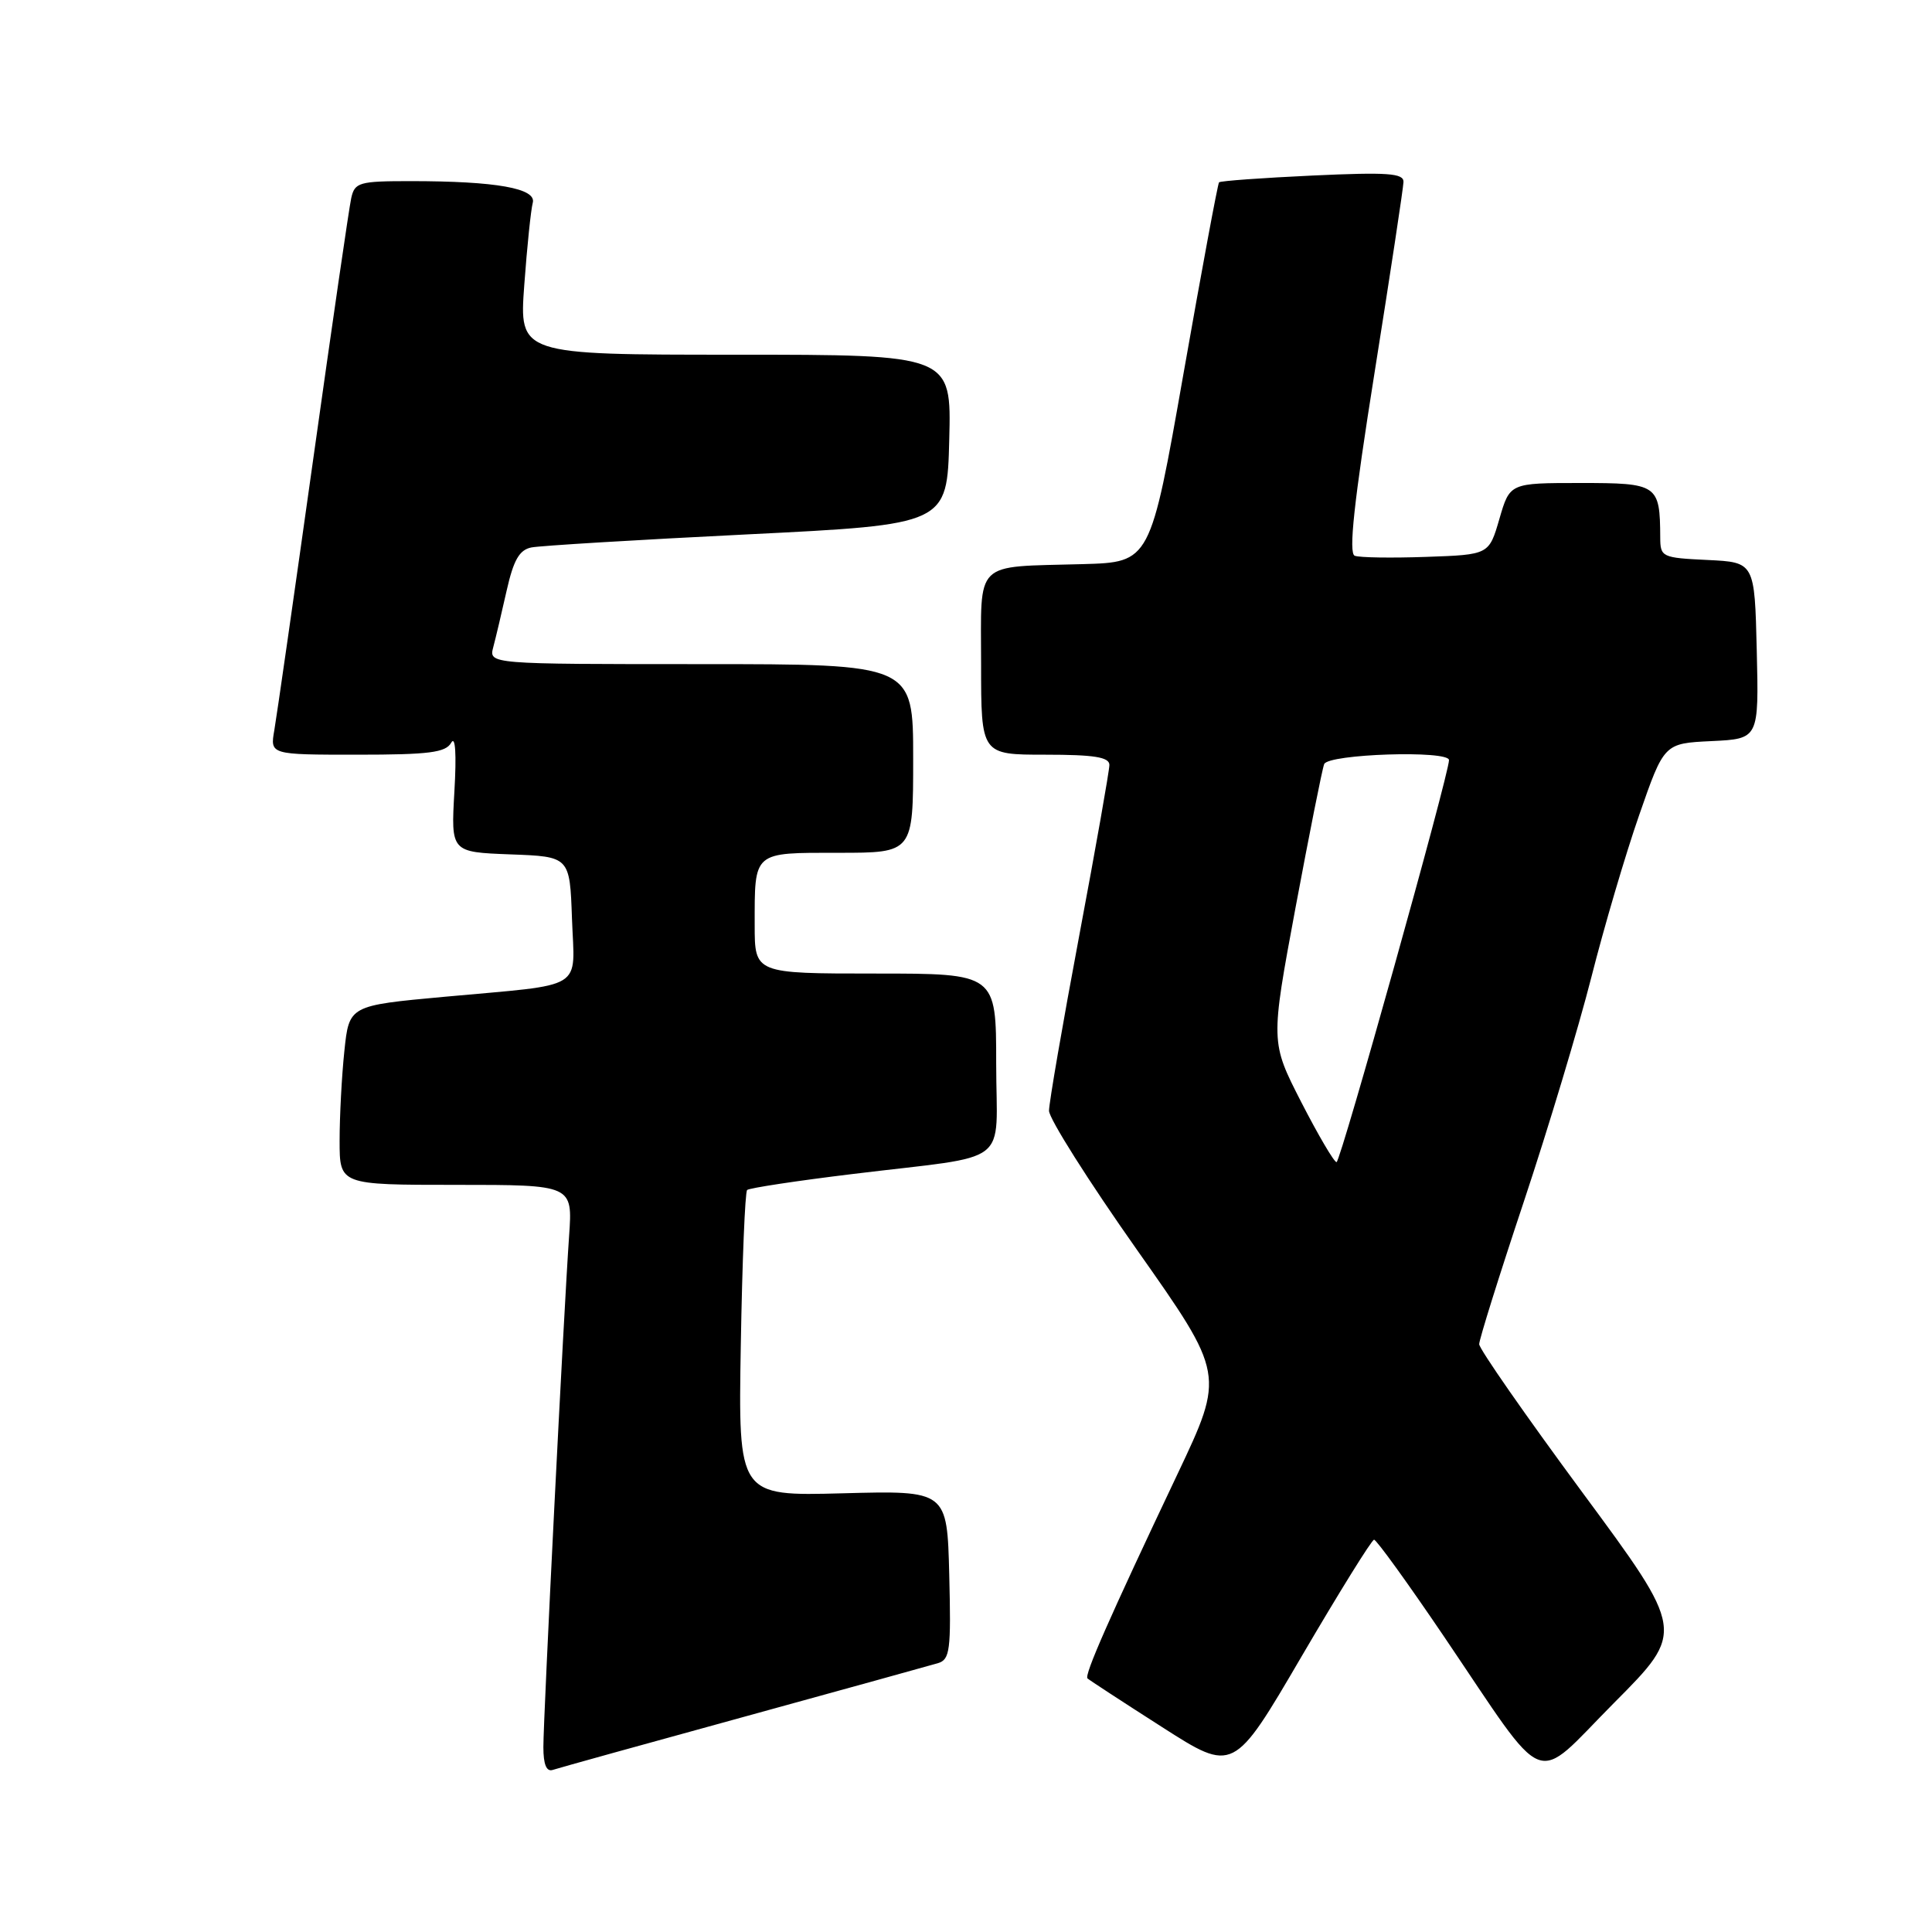 <?xml version="1.0" encoding="UTF-8" standalone="no"?>
<!DOCTYPE svg PUBLIC "-//W3C//DTD SVG 1.1//EN" "http://www.w3.org/Graphics/SVG/1.1/DTD/svg11.dtd" >
<svg xmlns="http://www.w3.org/2000/svg" xmlns:xlink="http://www.w3.org/1999/xlink" version="1.1" viewBox="0 0 256 256">
 <g >
 <path fill="currentColor"
d=" M 98.50 227.51 C 111.70 223.88 123.30 220.67 124.28 220.38 C 125.88 219.90 126.03 218.67 125.78 208.67 C 125.50 197.50 125.50 197.50 111.66 197.87 C 97.82 198.24 97.82 198.24 98.16 178.20 C 98.35 167.18 98.72 157.95 99.00 157.68 C 99.28 157.42 105.58 156.46 113.00 155.56 C 134.42 152.94 132.00 154.81 132.00 140.92 C 132.00 129.00 132.00 129.00 116.00 129.00 C 100.00 129.00 100.00 129.00 100.00 122.58 C 100.00 112.74 99.70 113.00 111.11 113.00 C 121.00 113.00 121.00 113.00 121.00 100.50 C 121.00 88.00 121.00 88.00 92.88 88.00 C 64.77 88.00 64.77 88.00 65.36 85.75 C 65.69 84.51 66.49 81.13 67.14 78.23 C 68.05 74.20 68.82 72.86 70.41 72.54 C 71.56 72.31 84.42 71.53 99.00 70.81 C 125.50 69.50 125.50 69.50 125.78 58.25 C 126.07 47.00 126.07 47.00 97.43 47.00 C 68.79 47.00 68.79 47.00 69.47 37.75 C 69.84 32.66 70.35 27.78 70.59 26.89 C 71.14 24.96 65.76 24.00 54.38 24.00 C 47.58 24.00 47.00 24.17 46.54 26.25 C 46.26 27.49 43.99 43.12 41.48 61.00 C 38.97 78.88 36.66 94.96 36.35 96.75 C 35.78 100.00 35.78 100.00 47.34 100.00 C 56.87 100.00 59.06 99.72 59.79 98.41 C 60.34 97.43 60.50 99.89 60.21 104.87 C 59.75 112.91 59.75 112.91 67.62 113.21 C 75.50 113.50 75.50 113.50 75.79 121.72 C 76.13 131.38 77.83 130.34 58.88 132.08 C 46.26 133.24 46.26 133.24 45.63 139.27 C 45.28 142.58 45.00 147.93 45.00 151.15 C 45.00 157.00 45.00 157.00 60.44 157.00 C 75.88 157.00 75.88 157.00 75.41 163.75 C 74.71 173.68 72.00 227.50 72.00 231.50 C 72.00 233.81 72.41 234.80 73.25 234.52 C 73.94 234.29 85.30 231.13 98.50 227.51 Z  M 182.07 204.02 C 182.38 204.01 186.52 209.74 191.27 216.75 C 205.39 237.60 202.94 236.64 213.89 225.62 C 223.28 216.18 223.28 216.18 209.64 197.71 C 202.14 187.55 196.00 178.73 196.00 178.11 C 196.00 177.49 198.66 168.99 201.91 159.24 C 205.16 149.48 209.18 136.10 210.86 129.50 C 212.53 122.90 215.38 113.22 217.20 108.00 C 220.50 98.50 220.50 98.50 226.78 98.20 C 233.06 97.90 233.06 97.90 232.78 86.20 C 232.50 74.50 232.50 74.50 226.25 74.20 C 220.20 73.91 220.00 73.82 219.99 71.20 C 219.95 64.19 219.67 64.00 209.41 64.00 C 200.06 64.00 200.06 64.00 198.68 68.75 C 197.30 73.50 197.30 73.50 188.98 73.79 C 184.41 73.95 180.14 73.89 179.51 73.64 C 178.67 73.32 179.40 66.57 182.14 49.35 C 184.23 36.23 185.95 24.87 185.97 24.10 C 185.99 22.95 183.87 22.80 173.92 23.26 C 167.28 23.57 161.71 23.97 161.53 24.16 C 161.36 24.35 159.24 35.75 156.82 49.50 C 152.42 74.50 152.42 74.50 143.46 74.75 C 128.88 75.16 130.00 74.06 130.00 88.02 C 130.00 100.00 130.00 100.00 138.50 100.00 C 144.99 100.00 147.00 100.32 147.00 101.36 C 147.00 102.10 145.20 112.29 143.00 124.00 C 140.80 135.71 139.00 146.14 139.00 147.18 C 139.00 148.22 144.24 156.51 150.64 165.59 C 162.28 182.11 162.28 182.11 156.03 195.31 C 146.94 214.48 143.64 221.98 144.10 222.40 C 144.32 222.61 148.76 225.51 153.97 228.84 C 163.45 234.91 163.45 234.91 172.47 219.48 C 177.44 210.99 181.76 204.03 182.07 204.02 Z  M 172.42 146.03 C 168.35 138.08 168.35 138.08 171.66 120.29 C 173.49 110.51 175.19 101.94 175.46 101.25 C 175.98 99.90 192.00 99.38 192.00 100.72 C 192.00 102.59 177.62 154.00 177.10 153.99 C 176.77 153.99 174.67 150.41 172.42 146.03 Z "/>
</g>
</svg>